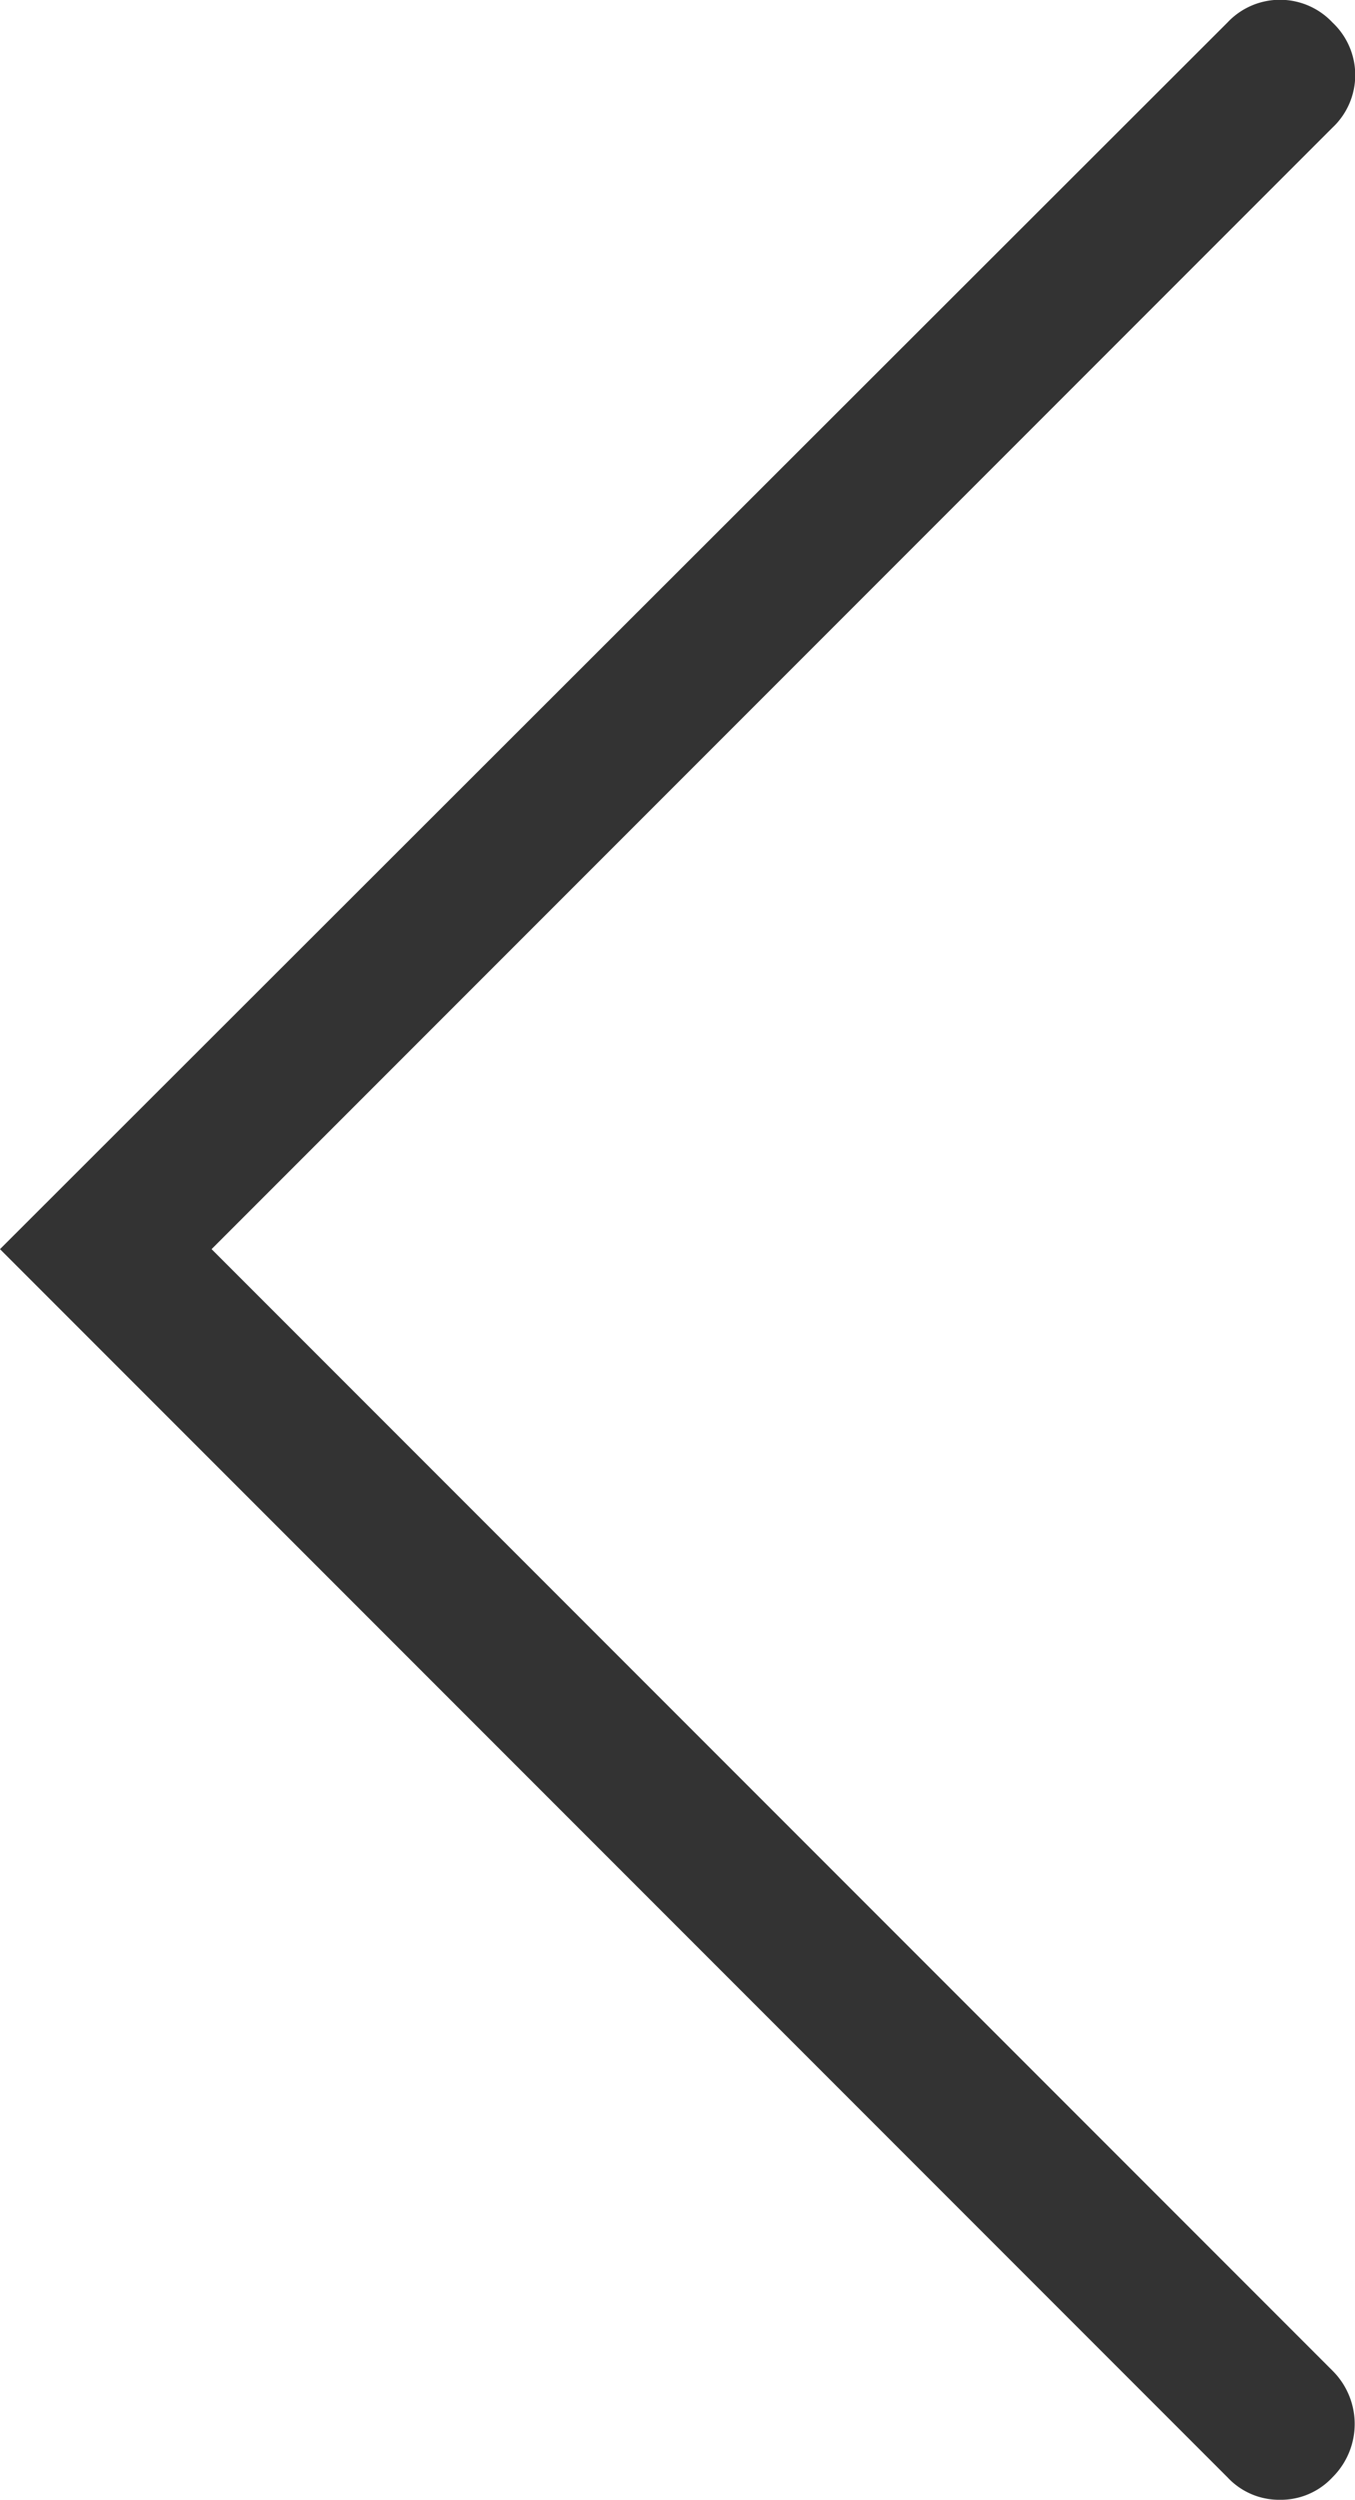 <svg xmlns="http://www.w3.org/2000/svg" viewBox="0 0 9.03 16.65"><defs><style>.cls-1{fill:#333;}</style></defs><title>chevron-left</title><g id="Layer_2" data-name="Layer 2"><g id="chevron-left"><path class="cls-1" d="M8.53,16.65a.47.47,0,0,1-.35-.15L0,8.32,8.18.15a.48.48,0,0,1,.7,0,.48.48,0,0,1,0,.7L1.41,8.32l7.47,7.47a.5.5,0,0,1,0,.71A.47.47,0,0,1,8.53,16.65Z"/></g></g></svg>